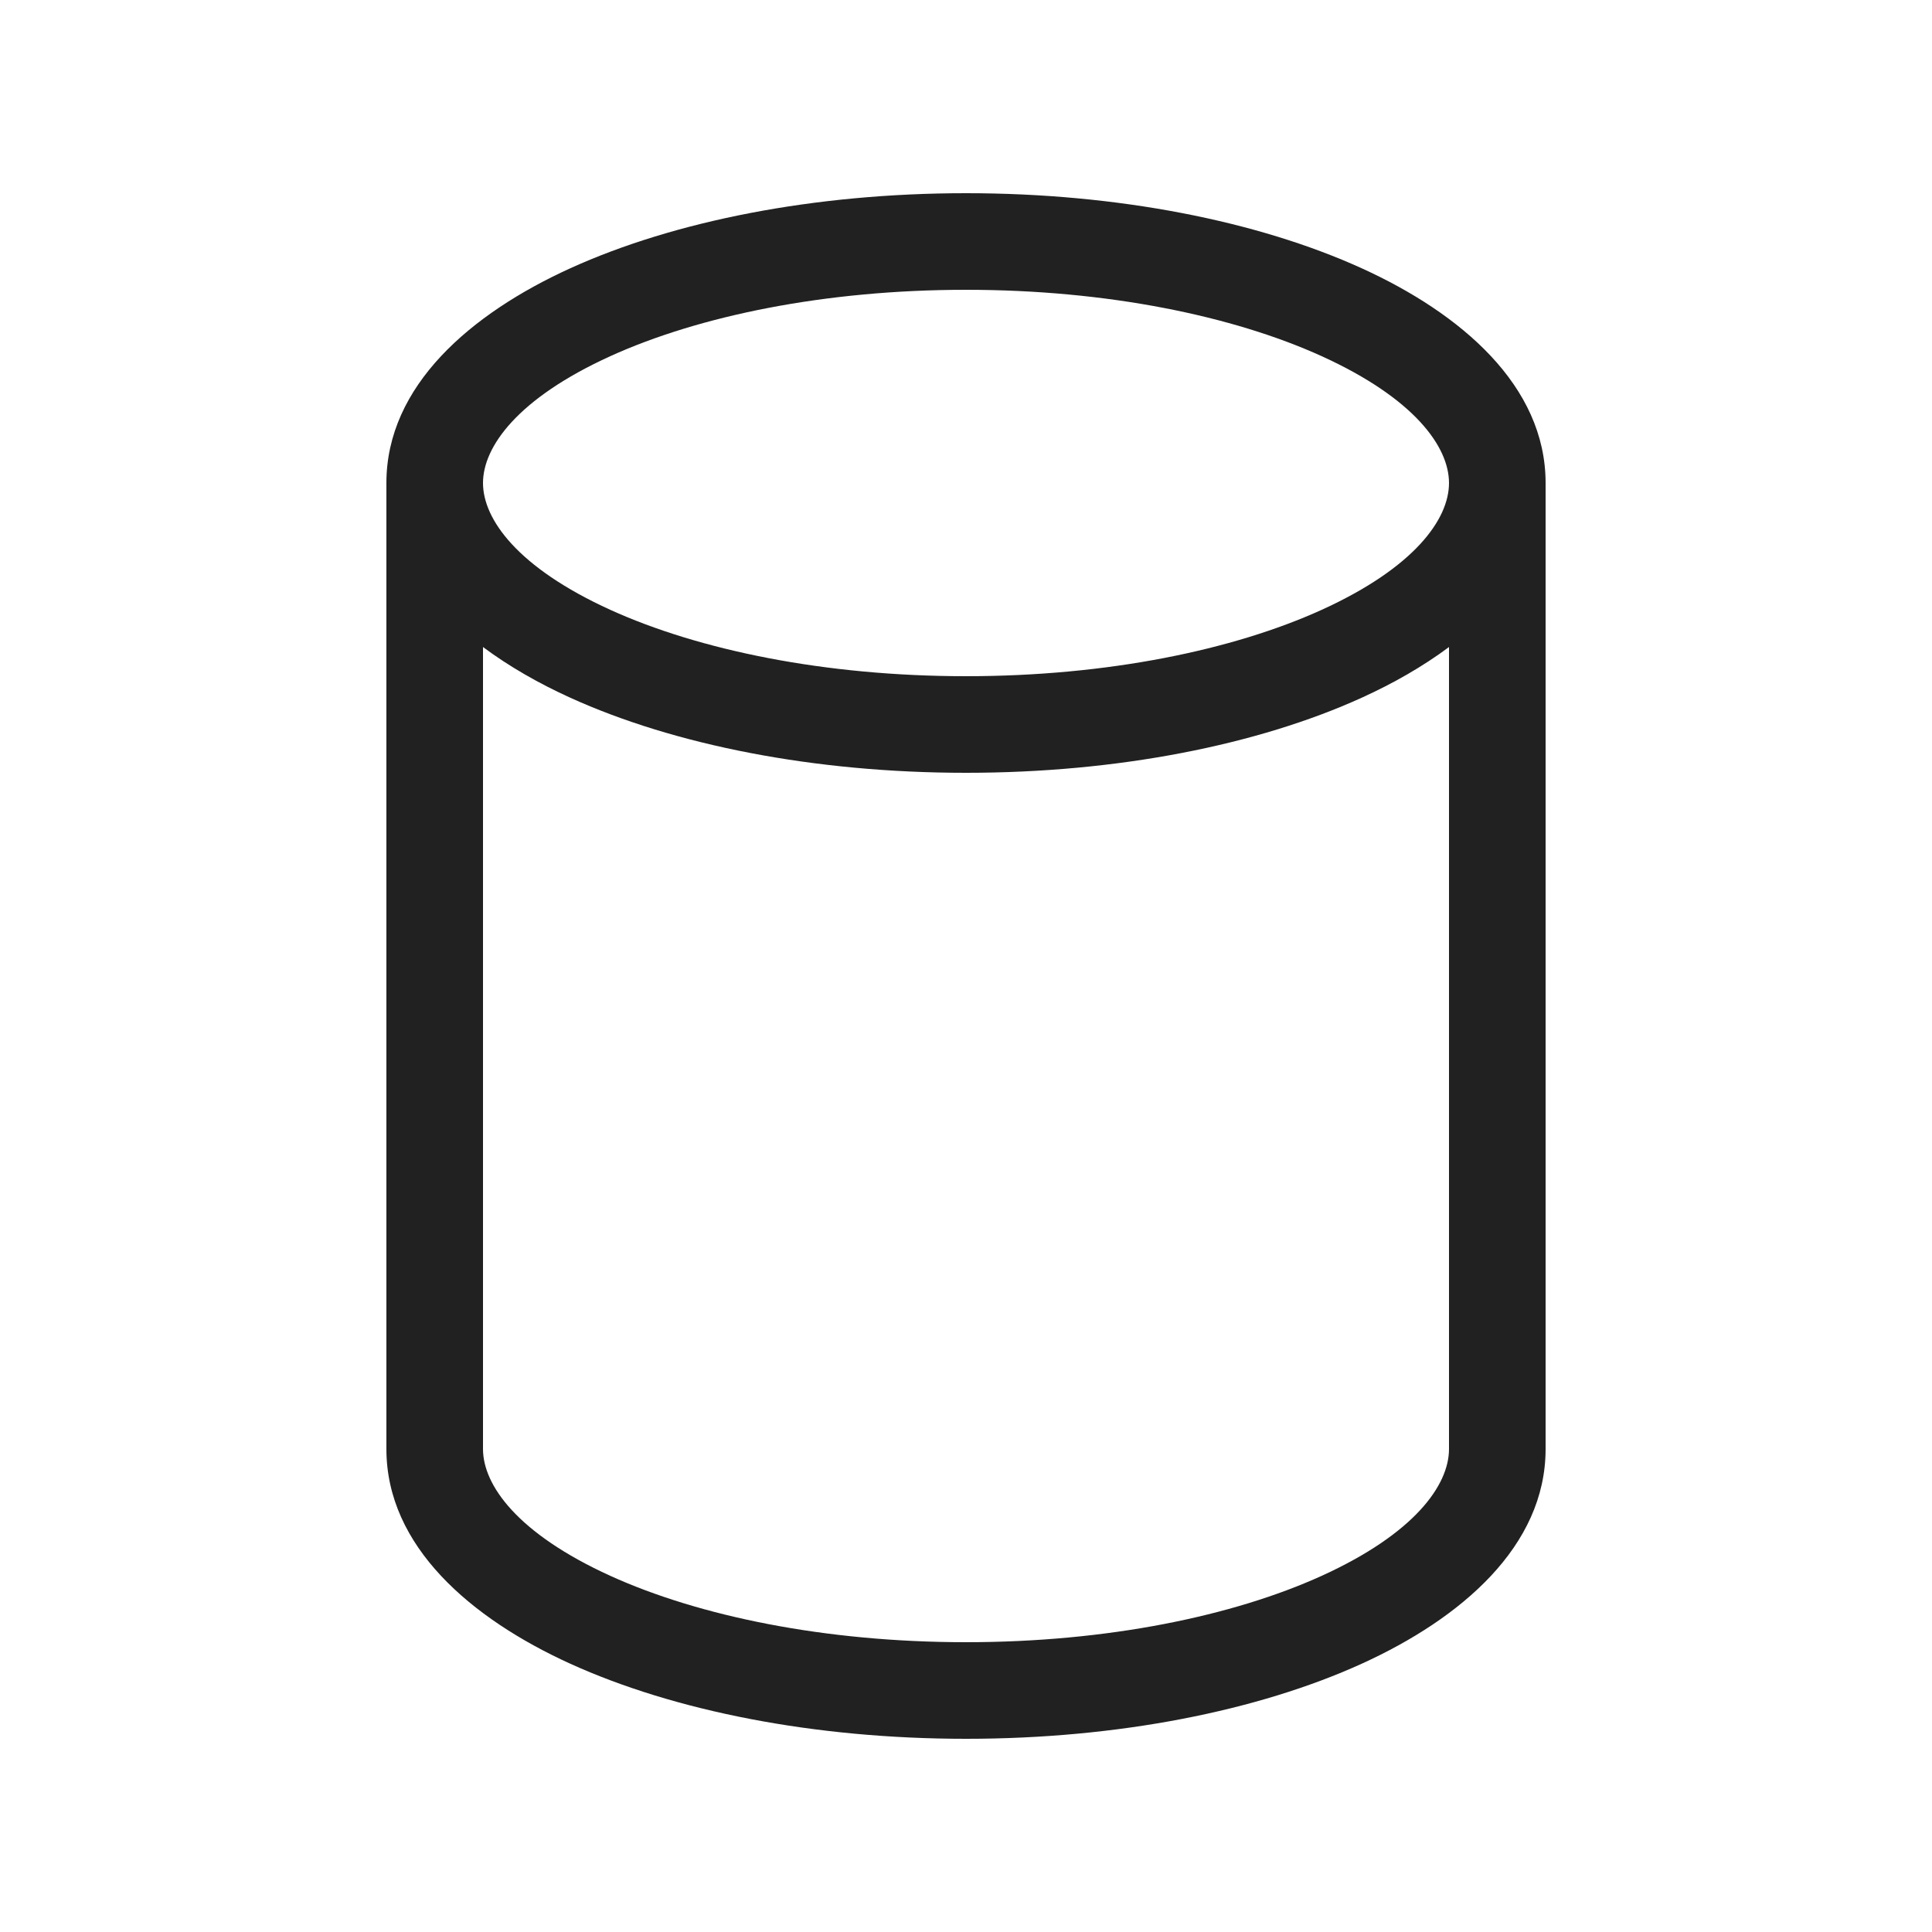 <svg width="20" height="20" viewBox="0 0 20 20" fill="none" xmlns="http://www.w3.org/2000/svg">
<path d="M4 5C4 3.993 4.875 3.245 5.904 2.777C6.978 2.289 8.427 2 10 2C11.573 2 13.022 2.289 14.096 2.777C15.125 3.245 16 3.993 16 5V15C16 16.007 15.125 16.755 14.096 17.223C13.022 17.711 11.573 18 10 18C8.427 18 6.978 17.711 5.904 17.223C4.875 16.755 4 16.007 4 15V5ZM5 5C5 5.374 5.356 5.875 6.318 6.313C7.234 6.729 8.536 7 10 7C11.464 7 12.766 6.729 13.682 6.313C14.644 5.875 15 5.374 15 5C15 4.626 14.644 4.125 13.682 3.687C12.766 3.271 11.464 3 10 3C8.536 3 7.234 3.271 6.318 3.687C5.356 4.125 5 4.626 5 5ZM15 6.698C14.729 6.9 14.42 7.076 14.096 7.223C13.022 7.711 11.573 8 10 8C8.427 8 6.978 7.711 5.904 7.223C5.58 7.076 5.271 6.9 5 6.698V15C5 15.374 5.356 15.875 6.318 16.313C7.234 16.729 8.536 17 10 17C11.464 17 12.766 16.729 13.682 16.313C14.644 15.875 15 15.374 15 15V6.698Z" fill="#212121"/>
</svg>
